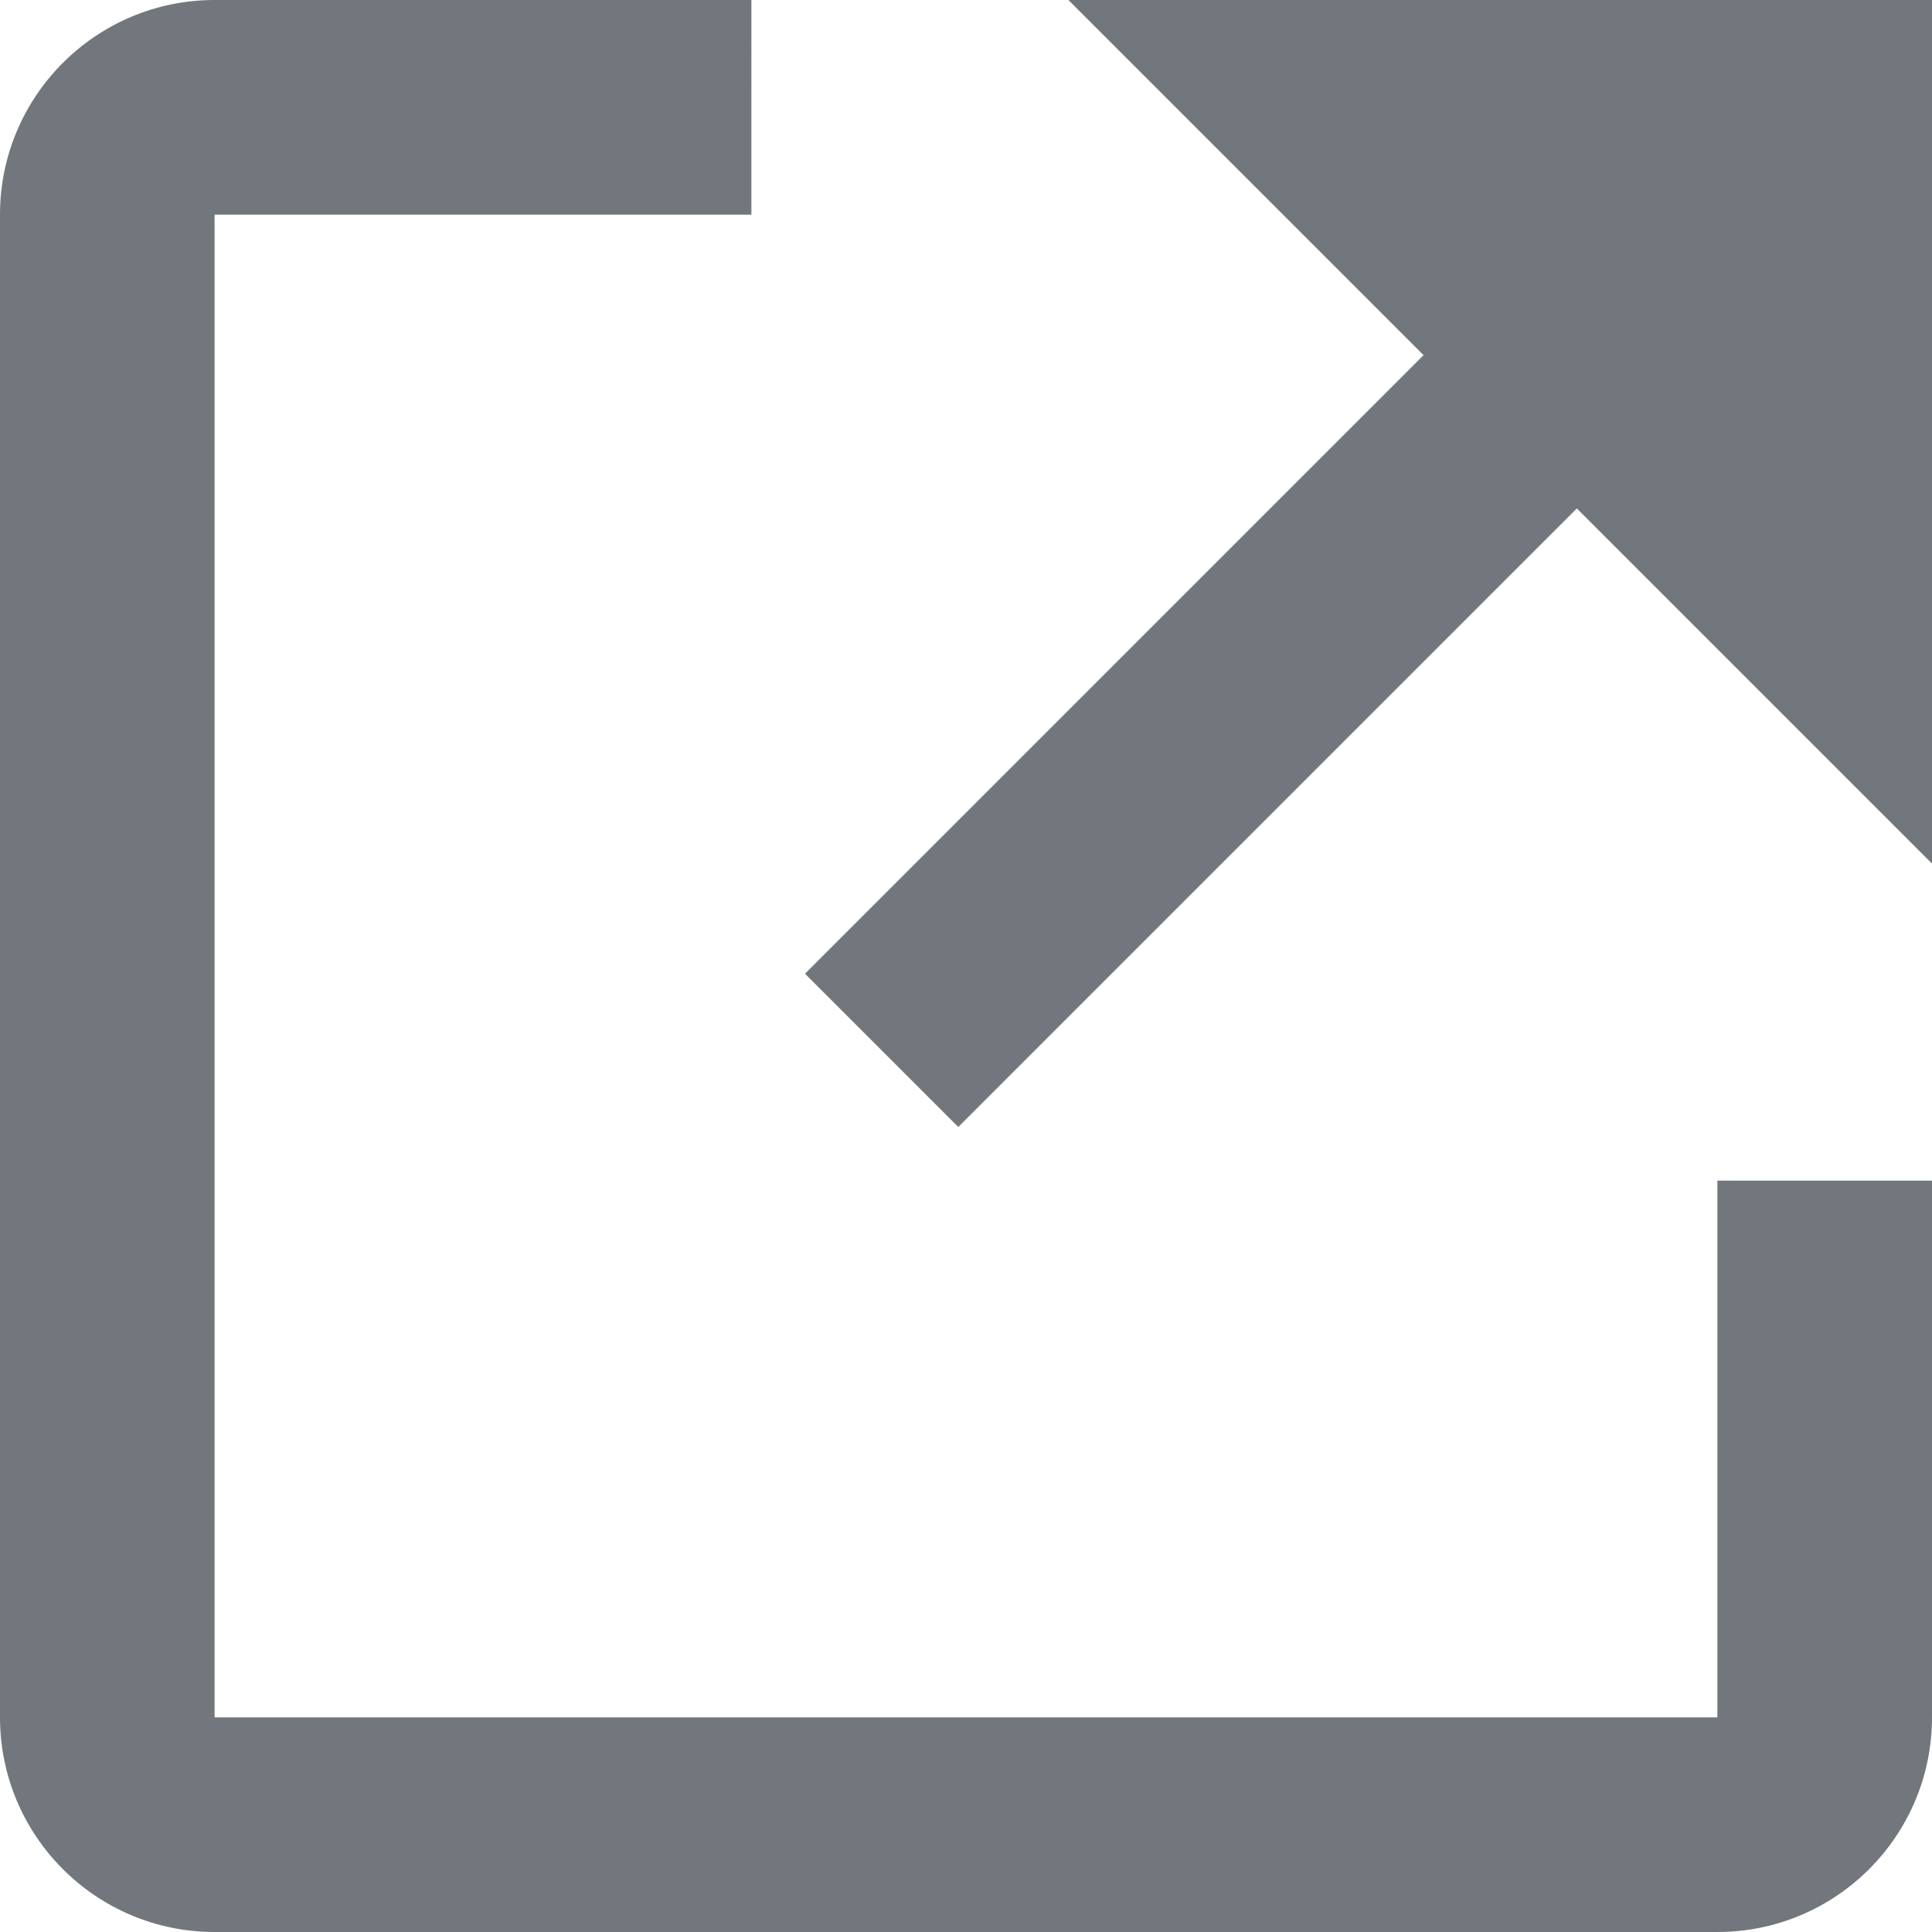 <svg xmlns="http://www.w3.org/2000/svg" width="12" height="12" viewBox="0 0 12 12">
    <g fill="#72777D" fill-rule="evenodd">
        <path d="M10.667 10.667H1.333V1.333h3.334V0H1.333C.597 0 0 .597 0 1.333v9.334C0 11.403.597 12 1.333 12h9.334c.736 0 1.333-.597 1.333-1.333V7.333h-1.333v3.334z"/>
        <path d="M12 0H6.636l2.206 2.206L5 6.048 5.952 7l3.842-3.842L12 5.364z"/>
    </g>
</svg>
